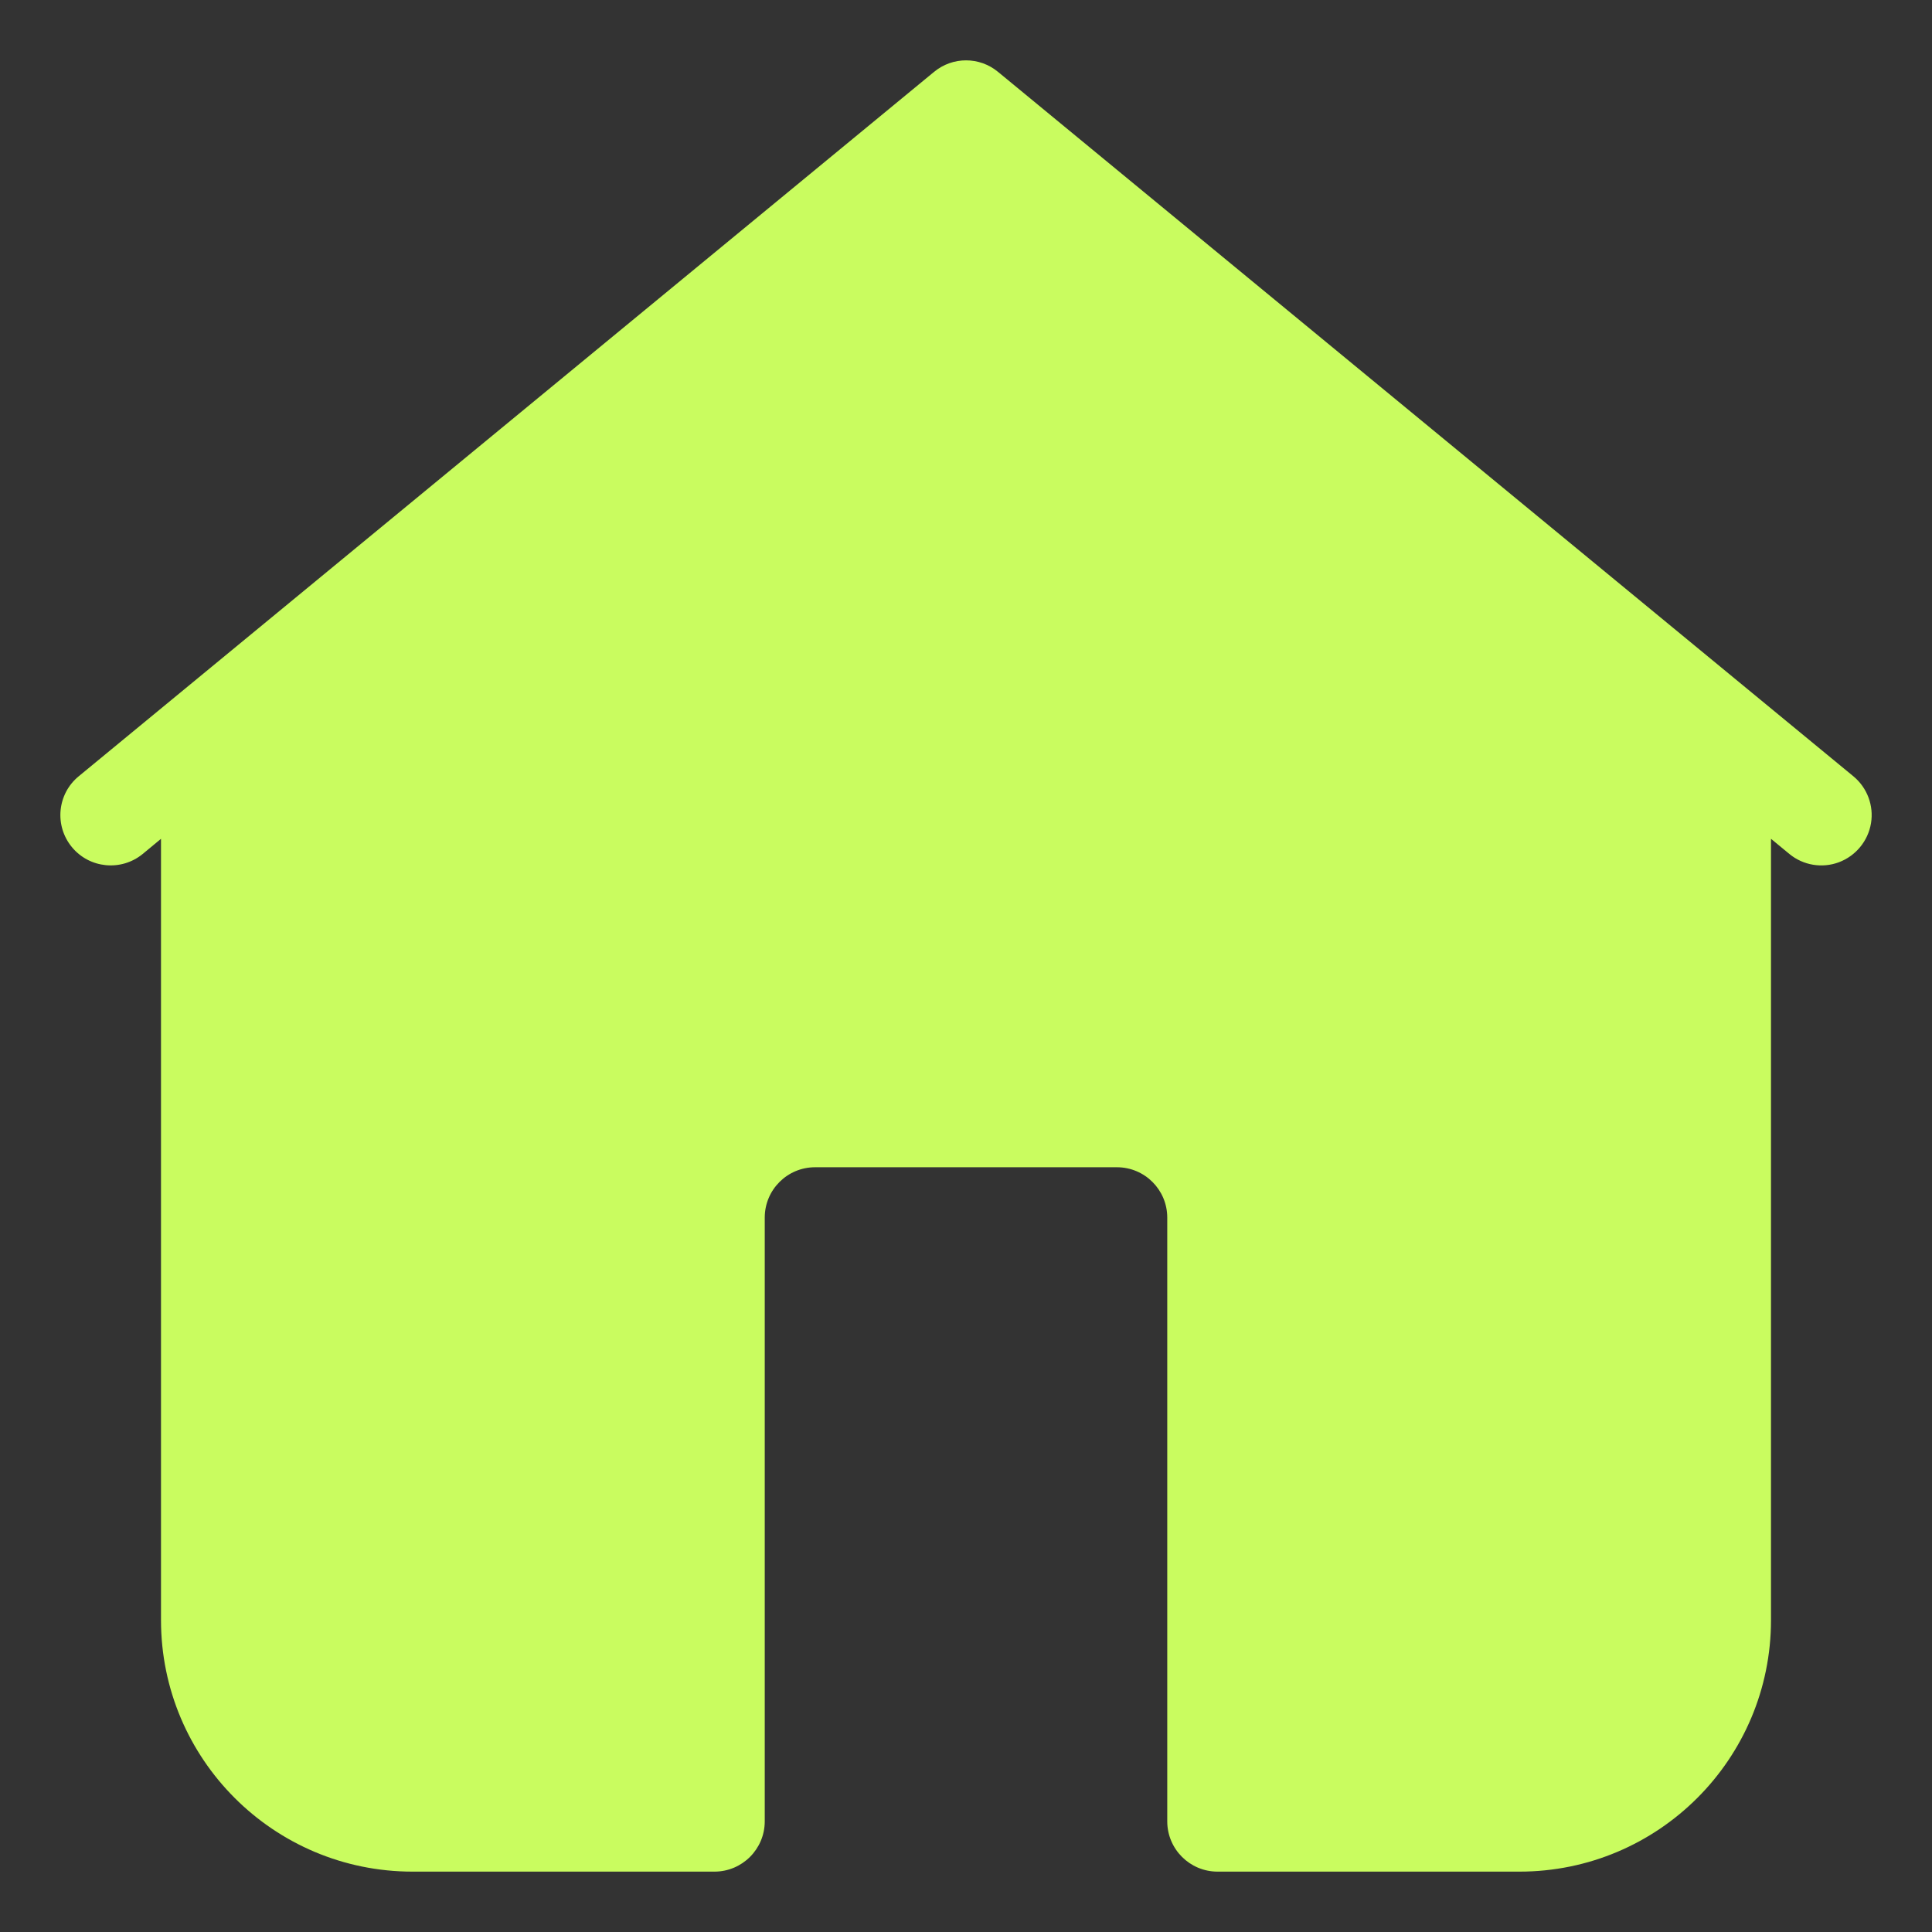 <svg width="24" height="24" viewBox="0 0 24 24" fill="none" xmlns="http://www.w3.org/2000/svg">
<rect x="0" y="0" width="24" height="24" fill="#333333" stroke="none"/>
<path fill-rule="evenodd" clip-rule="evenodd" d="M22 10.42V20.125C22 21.851 20.601 23.25 18.875 23.25H15.125C14.78 23.25 14.5 22.97 14.5 22.625V15.125C14.5 14.78 14.22 14.5 13.875 14.5H10.125C9.78 14.5 9.5 14.78 9.5 15.125V22.625C9.5 22.97 9.22 23.25 8.875 23.25H5.125C3.399 23.25 2 21.851 2 20.125V10.42L1.773 10.608C1.506 10.827 1.112 10.789 0.893 10.523C0.673 10.256 0.711 9.862 0.978 9.643L11.603 0.893C11.834 0.702 12.167 0.702 12.398 0.893L23.023 9.643C23.195 9.785 23.279 10.008 23.242 10.228C23.205 10.448 23.053 10.632 22.844 10.711C22.635 10.789 22.4 10.75 22.228 10.608L22 10.42Z" fill="#C9FC5F"/>
</svg>
